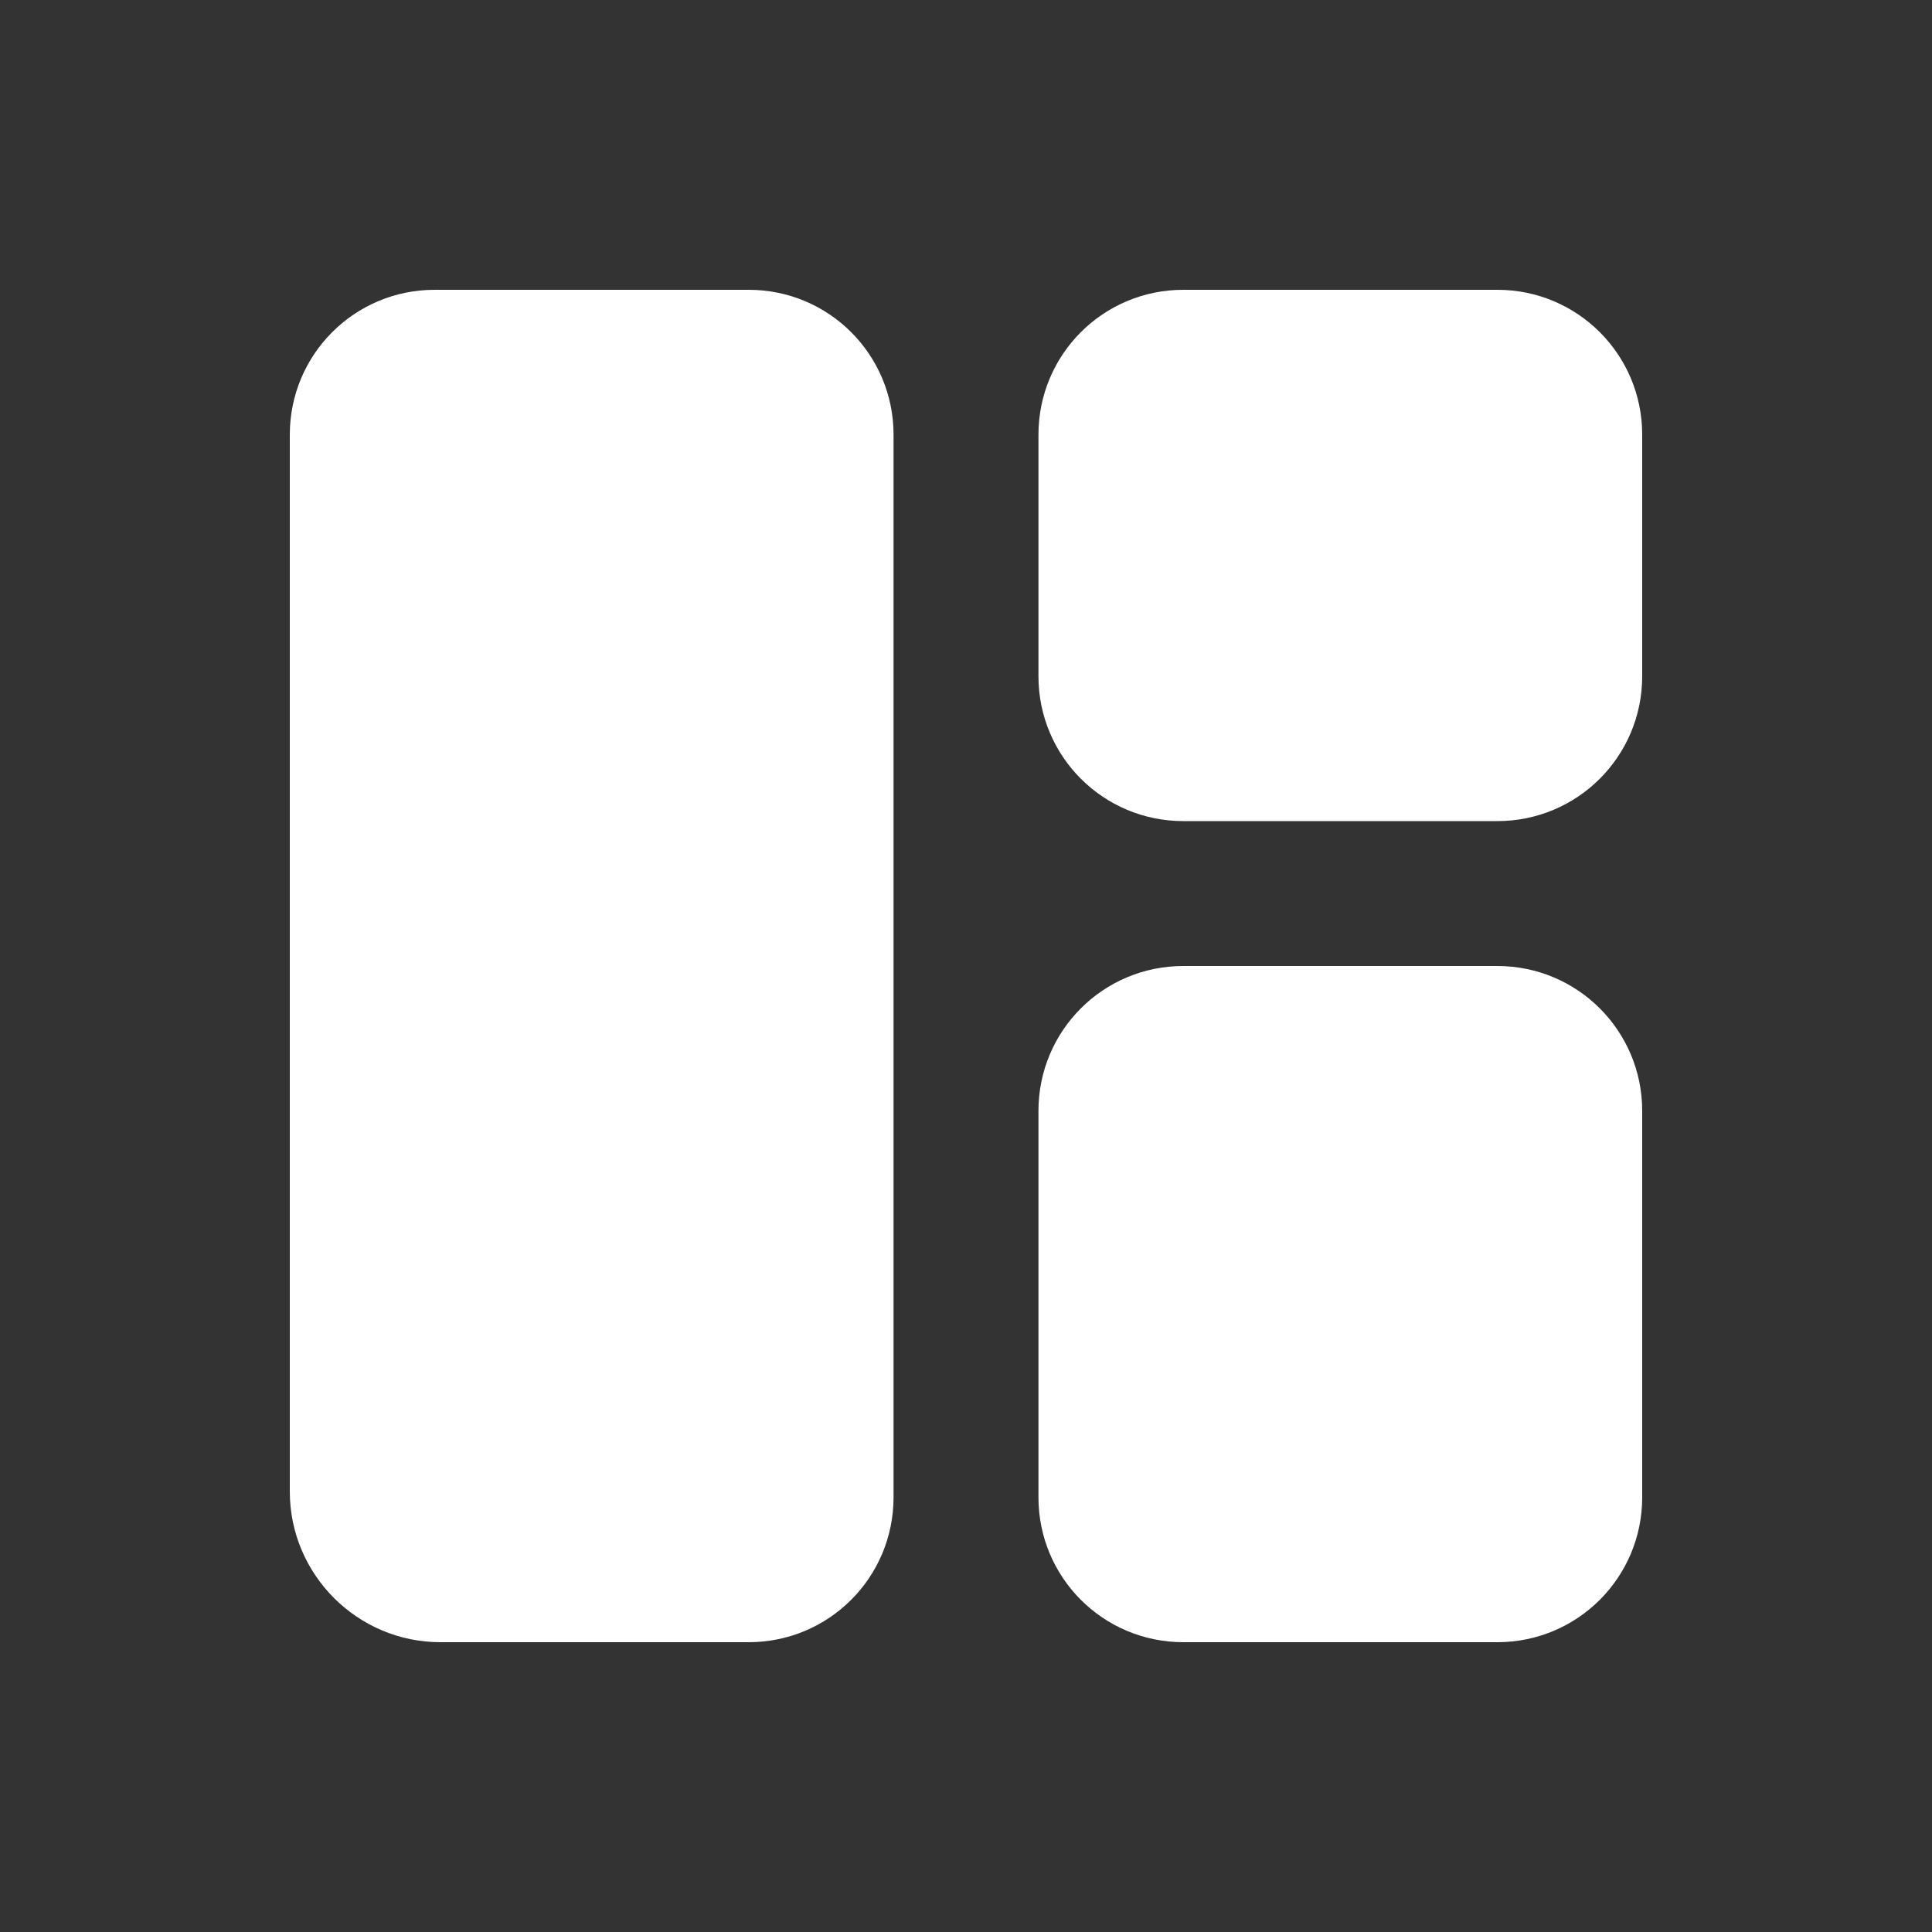 <svg xmlns="http://www.w3.org/2000/svg" enable-background="new 0 0 20 20" height="36px" viewBox="0 0 20 20" width="36px" fill="#FFFFFF"><rect x="0" y="0" width="20" height="20" fill="#333333" stroke="none"/><rect fill="none" height="20" width="20"/><path d="M12.25,10h3.25c0.83,0,1.5,0.67,1.5,1.5v4c0,0.83-0.67,1.5-1.5,1.5h-3.25c-0.83,0-1.5-0.67-1.5-1.5v-4 C10.75,10.67,11.42,10,12.25,10z M4.5,3C3.67,3,3,3.67,3,4.5v10.94C3,16.3,3.7,17,4.56,17h3.19c0.83,0,1.5-0.67,1.5-1.5v-11 c0-0.83-0.67-1.5-1.5-1.5H4.5z M17,7V4.5C17,3.67,16.33,3,15.5,3h-3.25c-0.83,0-1.5,0.67-1.5,1.5V7c0,0.83,0.67,1.5,1.5,1.5h3.25 C16.33,8.5,17,7.83,17,7z"/></svg>